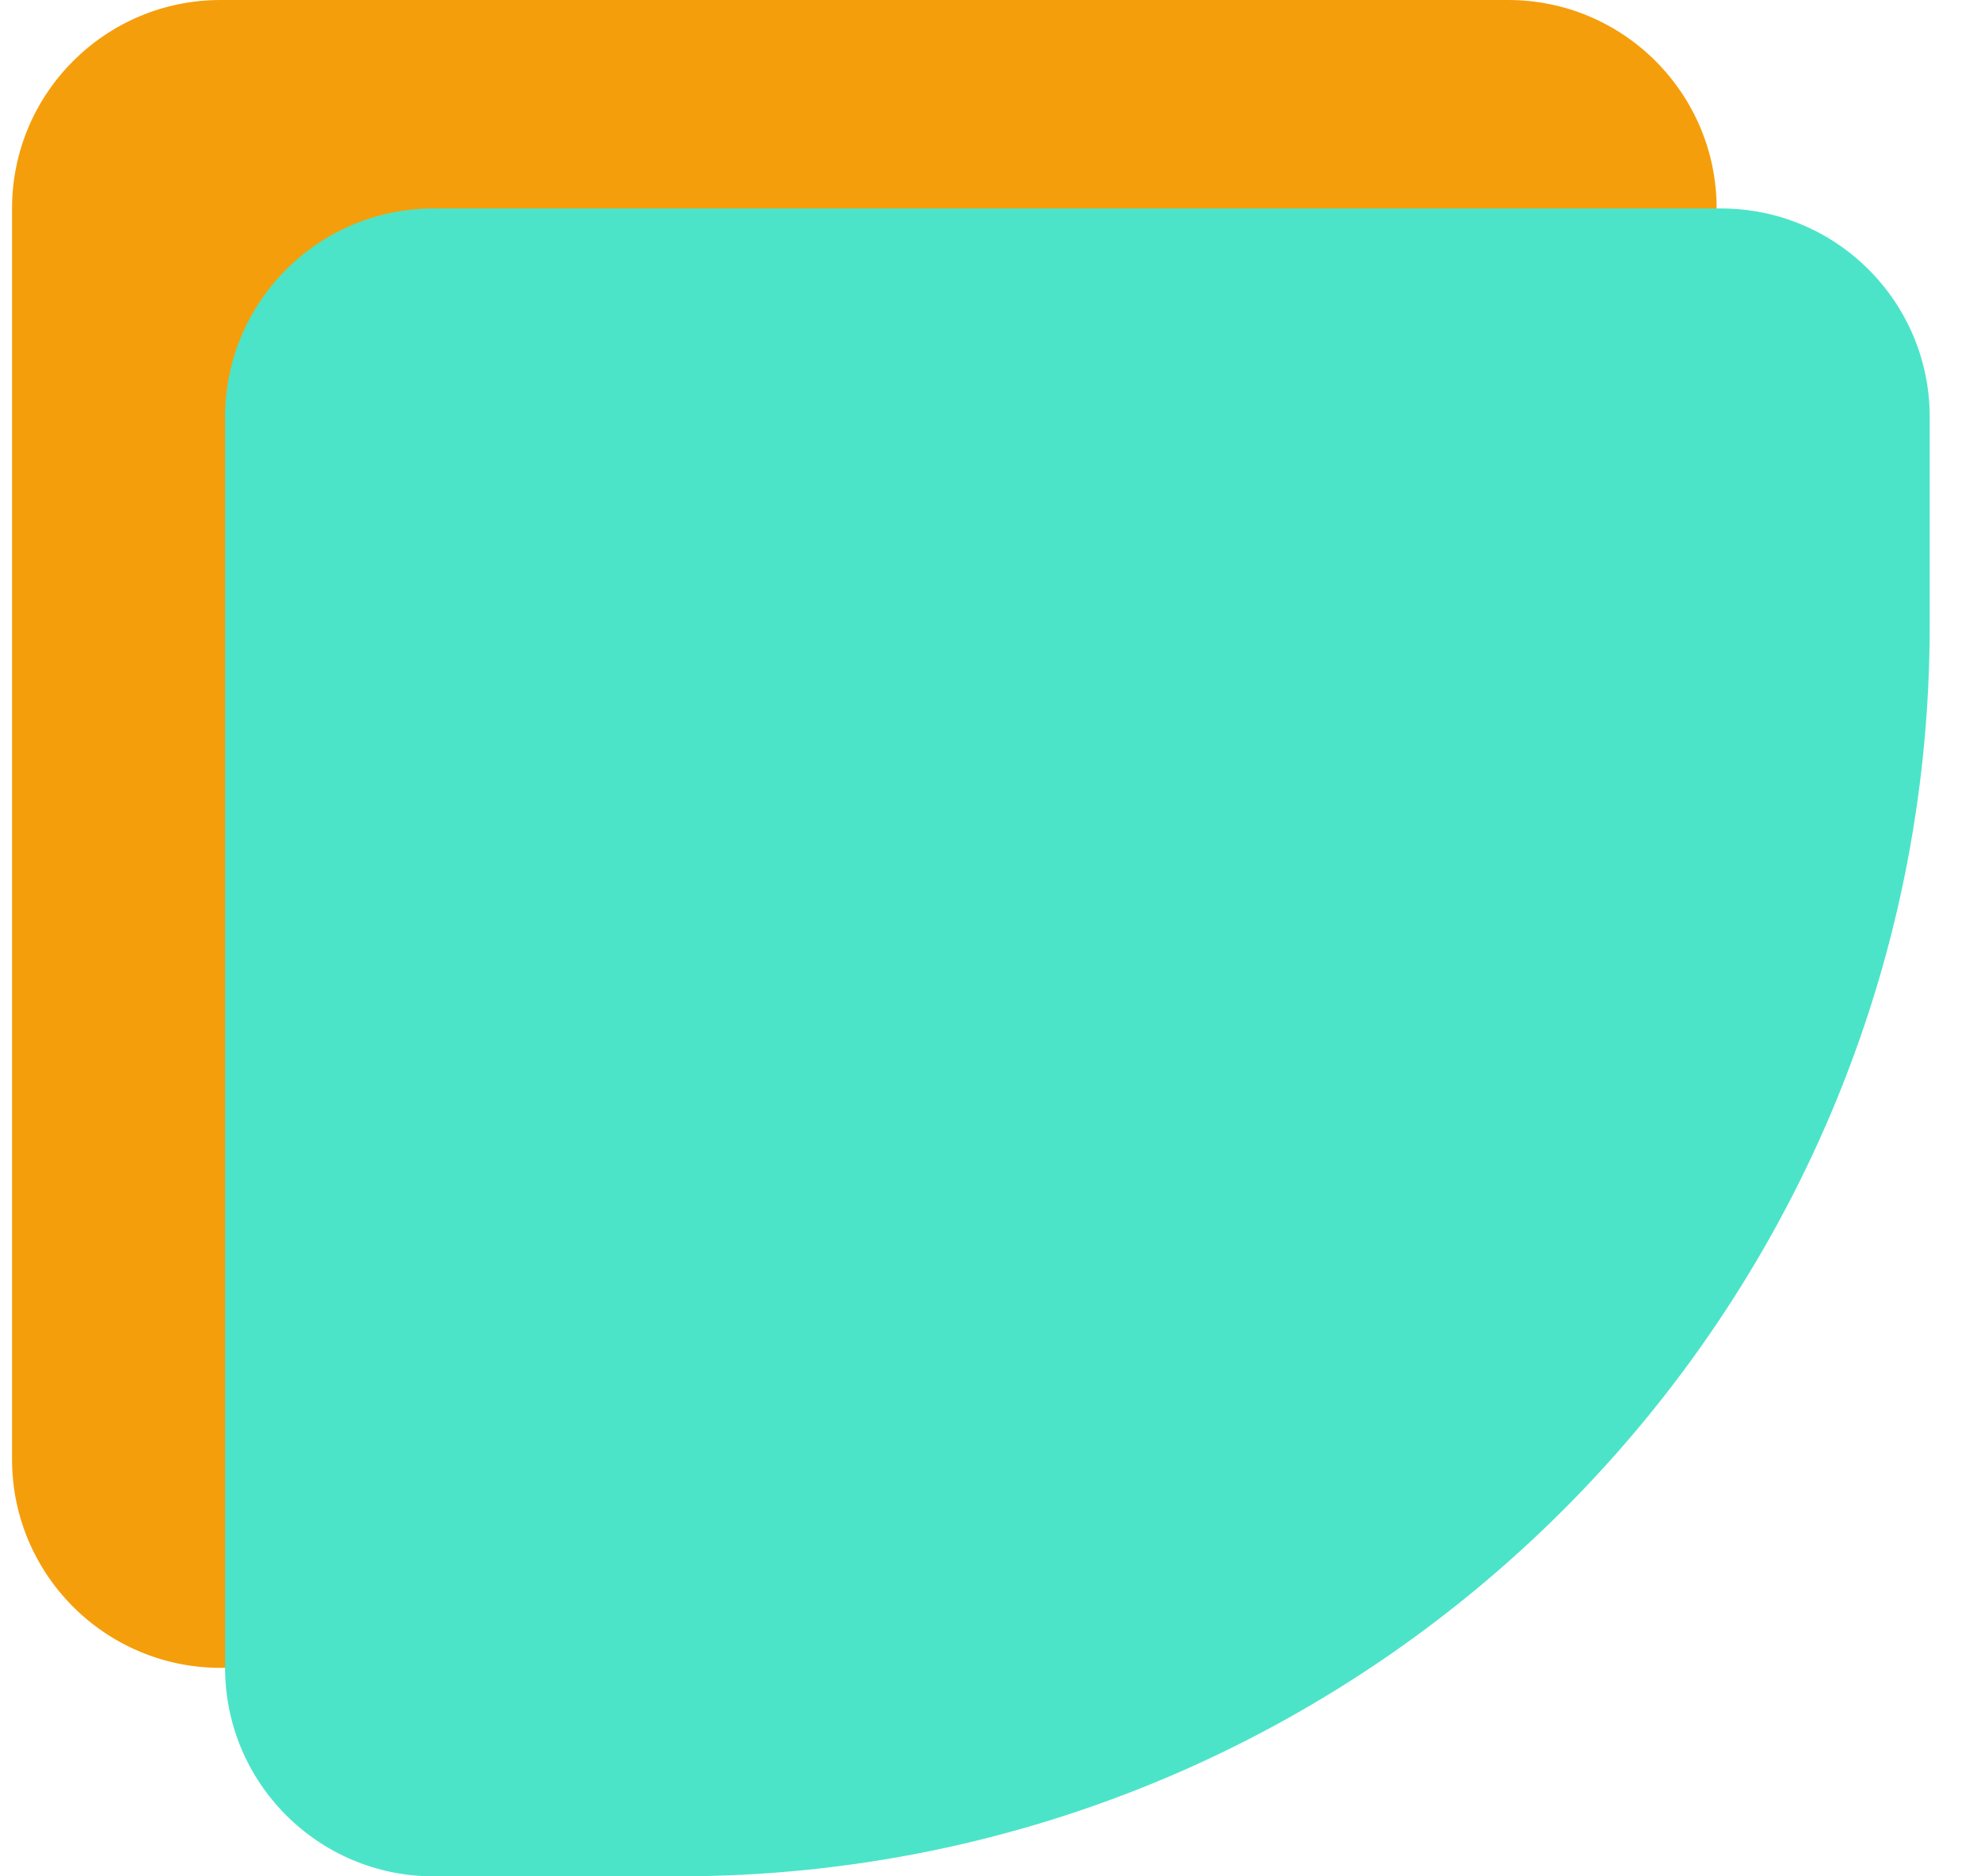 <svg width="38" height="36" viewBox="0 0 38 36" fill="none" xmlns="http://www.w3.org/2000/svg">
<path d="M0.231 4C0.231 1.791 2.022 0 4.231 0H28.929C31.138 0 32.929 1.791 32.929 4V8C32.929 21.255 22.184 32 8.929 32H4.231C2.022 32 0.231 30.209 0.231 28V4Z" fill="#F59E0B"/>
<path d="M4.318 8C4.318 5.791 6.109 4 8.318 4H33.016C35.225 4 37.016 5.791 37.016 8V12C37.016 25.255 26.271 36 13.016 36H8.318C6.109 36 4.318 34.209 4.318 32V8Z" fill="#4BE4C9"/>
</svg>
